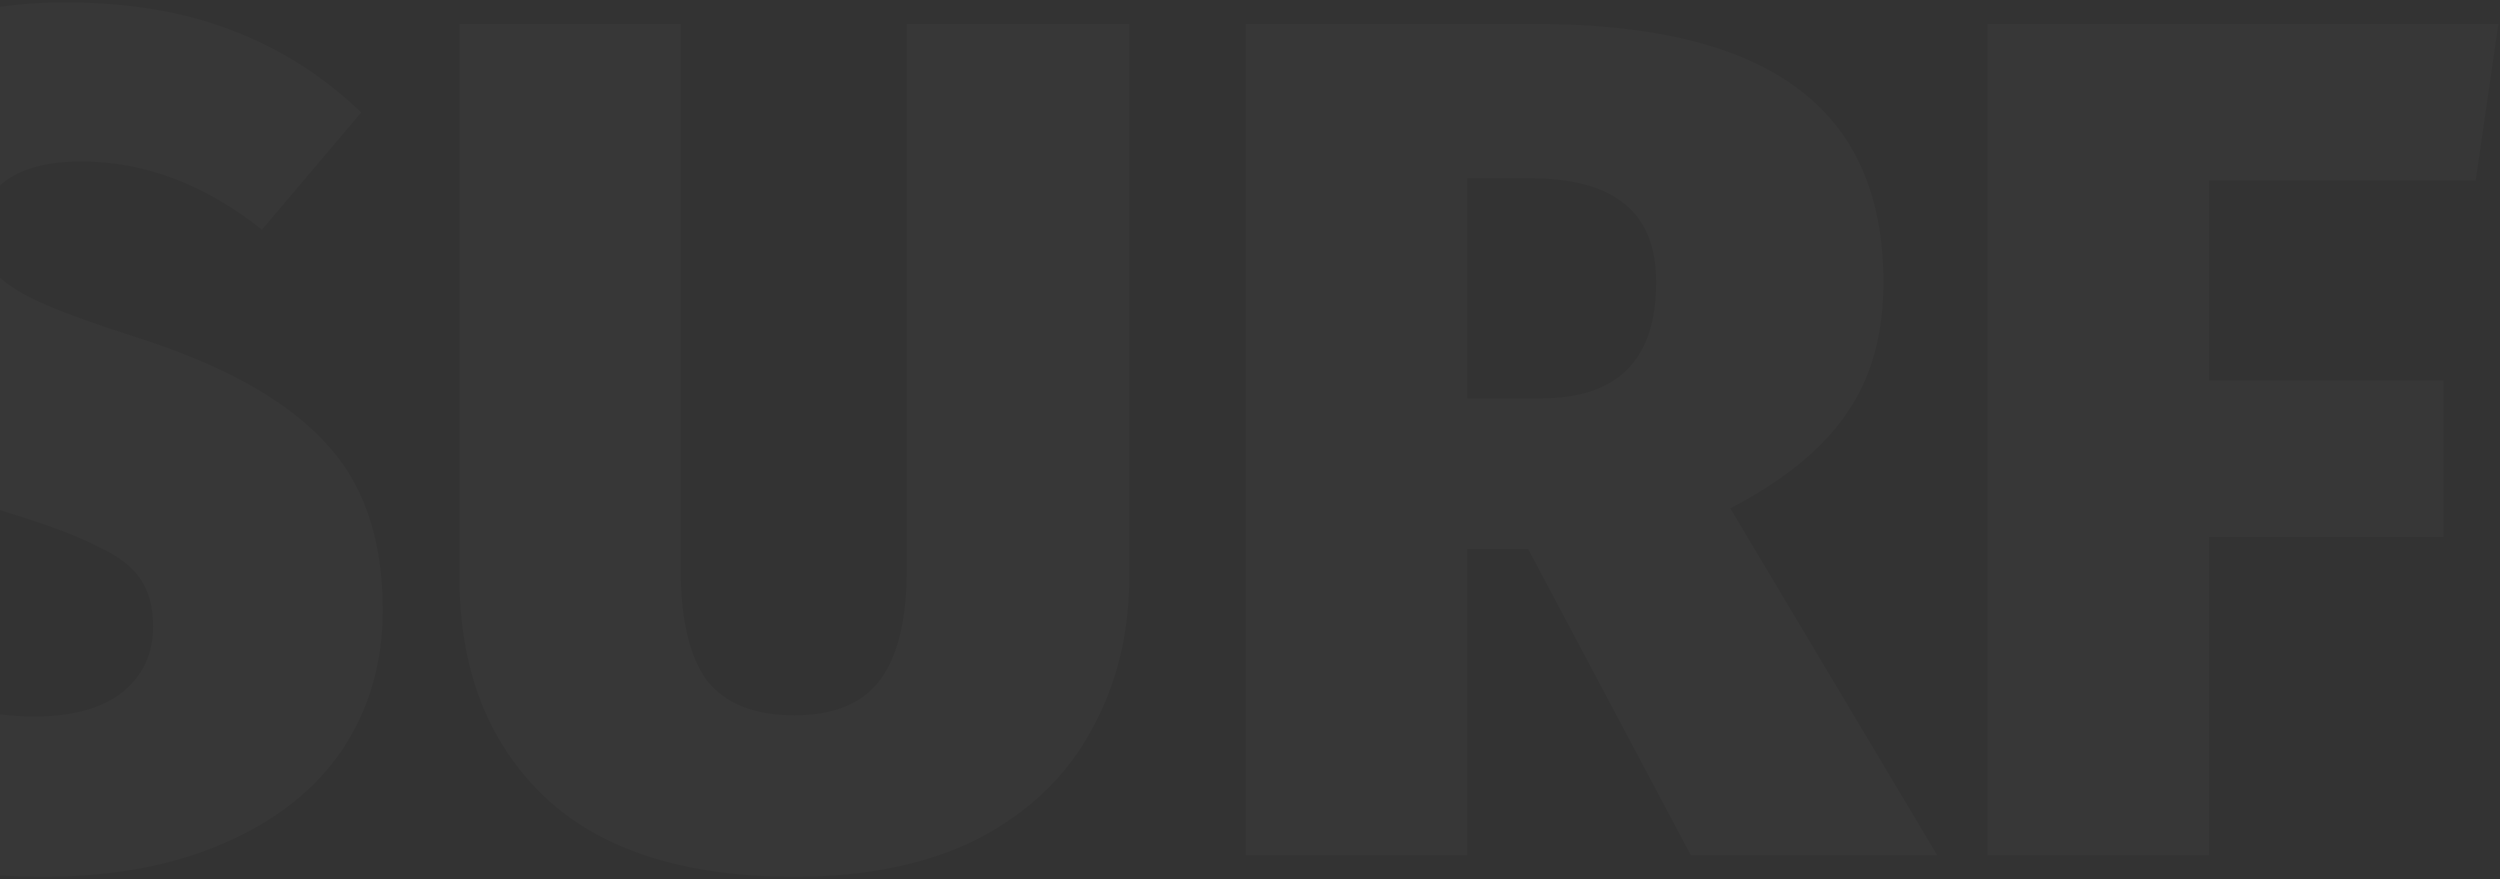 <svg width="418" height="147" viewBox="0 0 418 147" fill="none" xmlns="http://www.w3.org/2000/svg">
<rect x="0" y="0" width="418" height="147" fill="#333333" stroke="none"/>
<path opacity="0.02" d="M10.8 0.4C21.333 0.4 30.6 1.933 38.6 5C46.733 8.067 54 12.667 60.4 18.8L43.8 38.4C34.2 30.8 24.133 27 13.6 27C8.133 27 3.933 28.067 1 30.2C-1.8 32.2 -3.2 35.067 -3.2 38.8C-3.2 41.467 -2.467 43.667 -1 45.4C0.467 47.133 2.933 48.8 6.4 50.4C9.867 52 15.333 54 22.8 56.4C37.067 60.933 47.467 66.667 54 73.6C60.667 80.4 64 89.867 64 102C64 110.8 61.733 118.6 57.2 125.4C52.667 132.067 46.067 137.267 37.4 141C28.867 144.733 18.8 146.6 7.2 146.6C-14.933 146.6 -33 139.867 -47 126.4L-28.8 106.2C-17.733 115.267 -6.2 119.8 5.8 119.8C12.067 119.8 16.933 118.467 20.4 115.8C23.867 113 25.6 109.333 25.6 104.8C25.6 101.6 24.933 99 23.6 97C22.267 94.867 19.867 93 16.4 91.4C13.067 89.667 8.133 87.8 1.6 85.8C-14.133 80.867 -25.2 74.933 -31.6 68C-38 61.067 -41.2 52.333 -41.2 41.8C-41.2 33.533 -39 26.267 -34.6 20C-30.067 13.733 -23.867 8.933 -16 5.6C-8 2.133 0.933 0.4 10.8 0.4ZM188.816 96.4C188.816 106 186.682 114.6 182.416 122.2C178.282 129.8 172.016 135.8 163.616 140.2C155.216 144.467 144.949 146.6 132.816 146.6C114.416 146.6 100.482 142.133 91.016 133.2C81.549 124.133 76.816 111.867 76.816 96.4V4H113.816V95.2C113.816 103.6 115.282 109.8 118.216 113.8C121.282 117.667 126.149 119.6 132.816 119.6C139.482 119.6 144.282 117.6 147.216 113.6C150.149 109.6 151.616 103.467 151.616 95.2V4H188.816V96.4ZM255.508 91.8H245.308V143H208.308V4H256.508C276.108 4 290.708 7.533 300.308 14.6C310.041 21.667 314.908 32.533 314.908 47.2C314.908 56 312.841 63.333 308.708 69.2C304.708 75.067 298.241 80.333 289.308 85L323.908 143H282.708L255.508 91.8ZM245.308 66.6H257.708C270.508 66.6 276.908 60.133 276.908 47.2C276.908 41.2 275.108 36.8 271.508 34C268.041 31.2 262.774 29.8 255.708 29.8H245.308V66.6ZM332.331 143V4H417.731L413.931 30.2H369.331V63.6H408.531V89.8H369.331V143H332.331Z" fill="white"/>
</svg>
